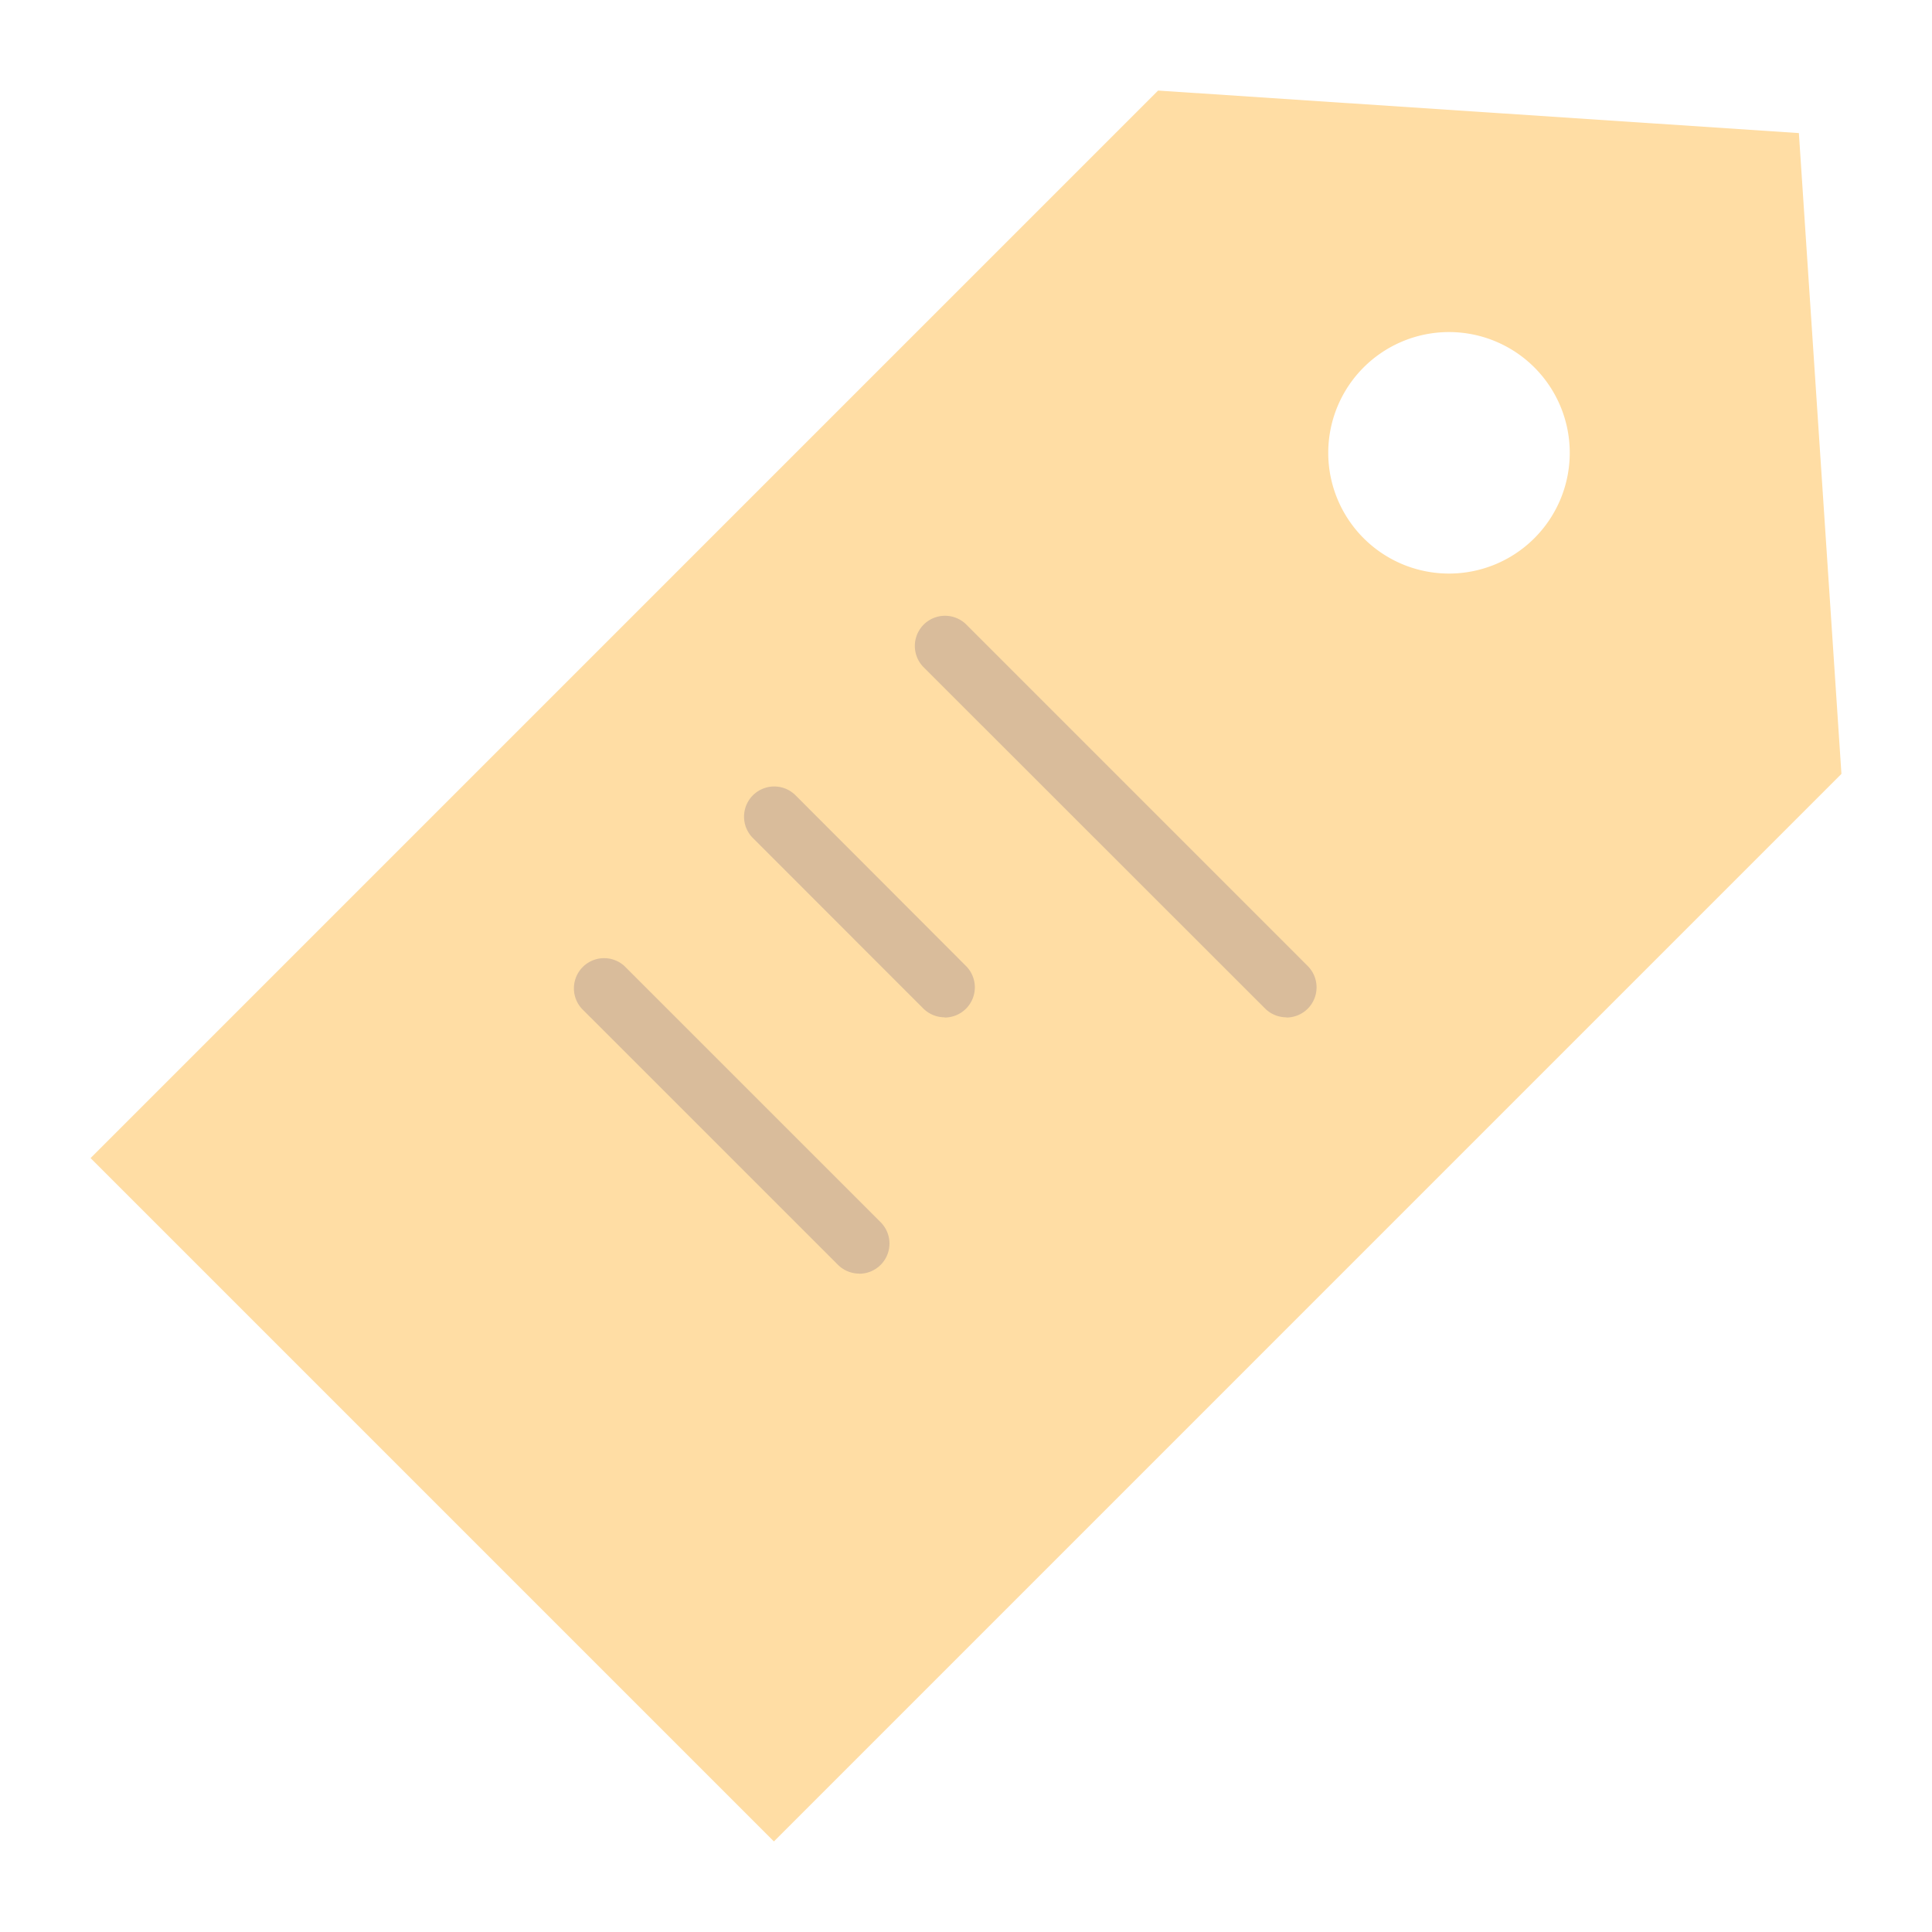 <svg xmlns="http://www.w3.org/2000/svg" viewBox="0 0 64 64" aria-labelledby="title"
aria-describedby="desc" role="img" xmlns:xlink="http://www.w3.org/1999/xlink">
  <title>Label Tag</title>
  <desc>A flat styled icon from Orion Icon Library.</desc>
  <path data-name="layer1"
  d="M59.59 4.408L38.363 3 3 38.363 25.637 61 61 25.636zM48 19a4 4 0 1 1 4-4 4 4 0 0 1-4 4z"
  fill="#ffdda4"></path>
  <path data-name="opacity" d="M42.613 33.7a1 1 0 0 1-.707-.293l-11.32-11.314A1 1 0 0 1 32 20.679L43.32 32a1 1 0 0 1-.707 1.707zm-14.148 8.49a1 1 0 0 1-.707-.292l-8.488-8.487A1 1 0 0 1 20.684 32l8.488 8.487a1 1 0 0 1-.707 1.707zm2.828-8.49a1 1 0 0 1-.707-.292l-5.658-5.66a1 1 0 0 1 1.414-1.414L32 32a1 1 0 0 1-.707 1.707z"
  fill="#000064" opacity=".15"></path>
</svg>